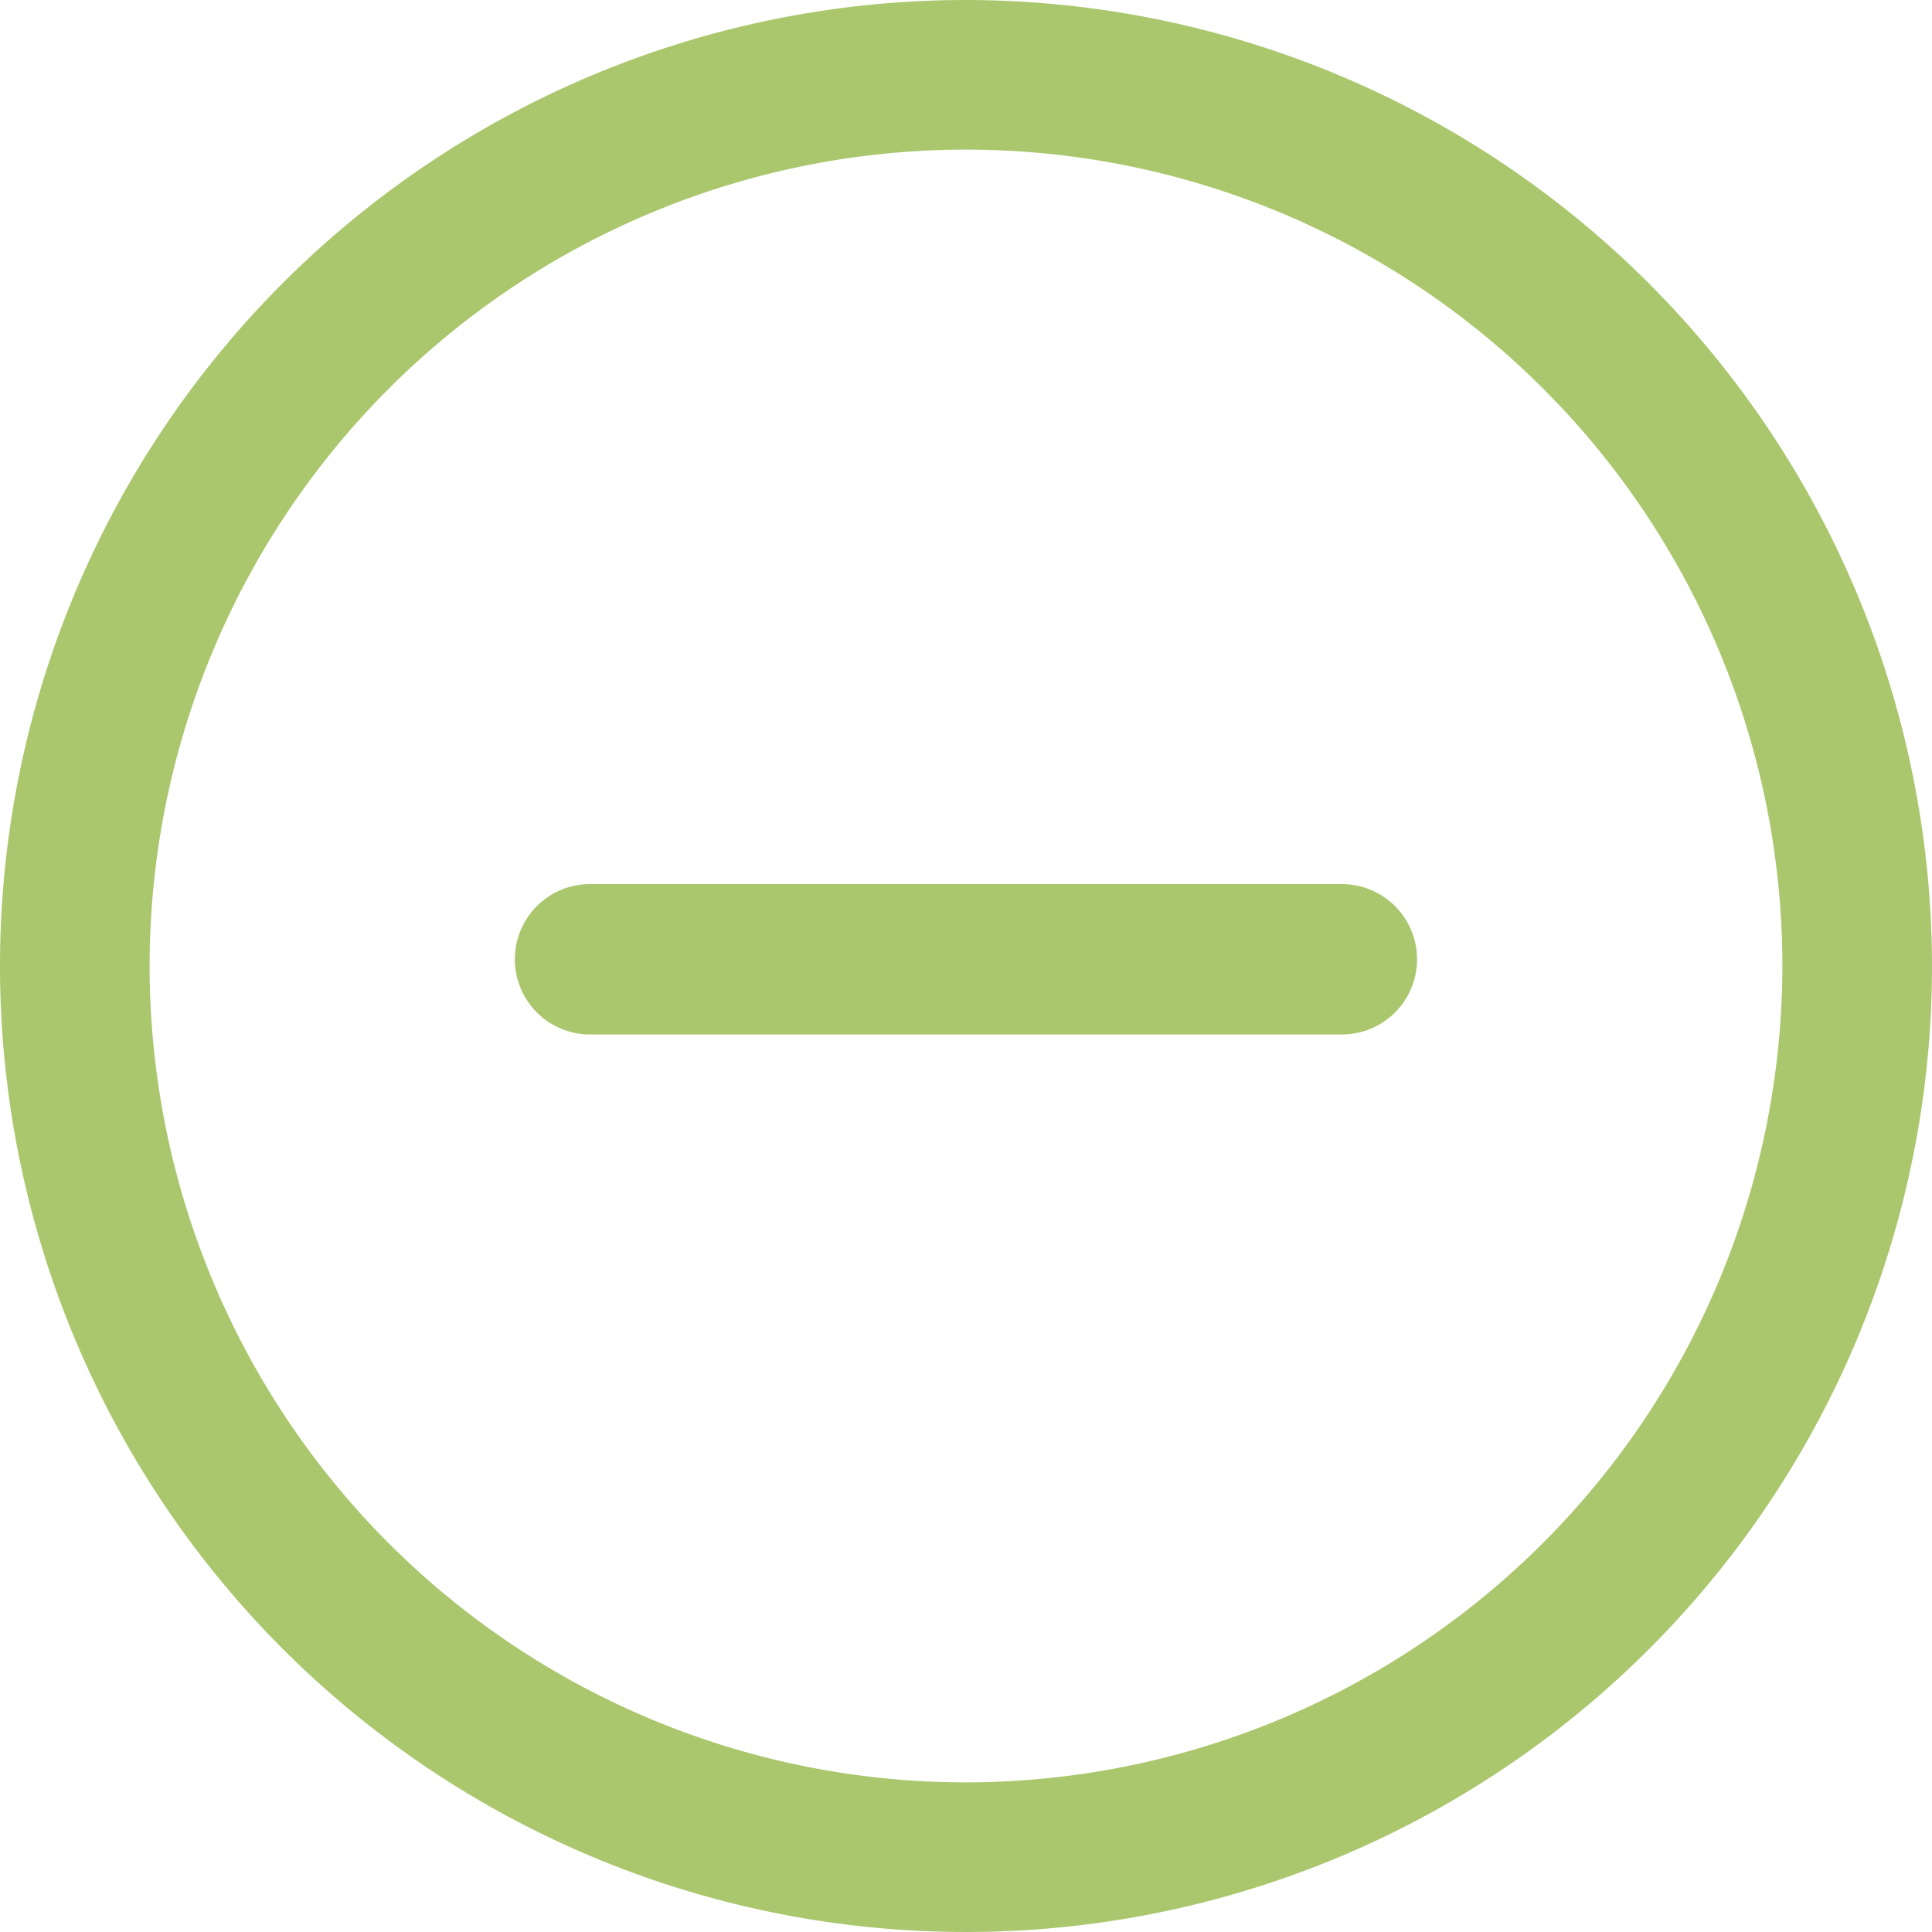 <svg xmlns="http://www.w3.org/2000/svg" width="20" height="20" viewBox="0 0 20 20"><path d="M10,0A10,10,0,1,0,20,10,10.011,10.011,0,0,0,10,0Zm0,18.451A8.451,8.451,0,1,1,18.451,10,8.461,8.461,0,0,1,10,18.451Z" fill="#abc76e"/><path d="M145.583,139.129H137.8a.778.778,0,1,0,0,1.557h7.783a.778.778,0,1,0,0-1.557Z" transform="translate(-131.692 -129.977)" fill="#abc76e"/></svg>